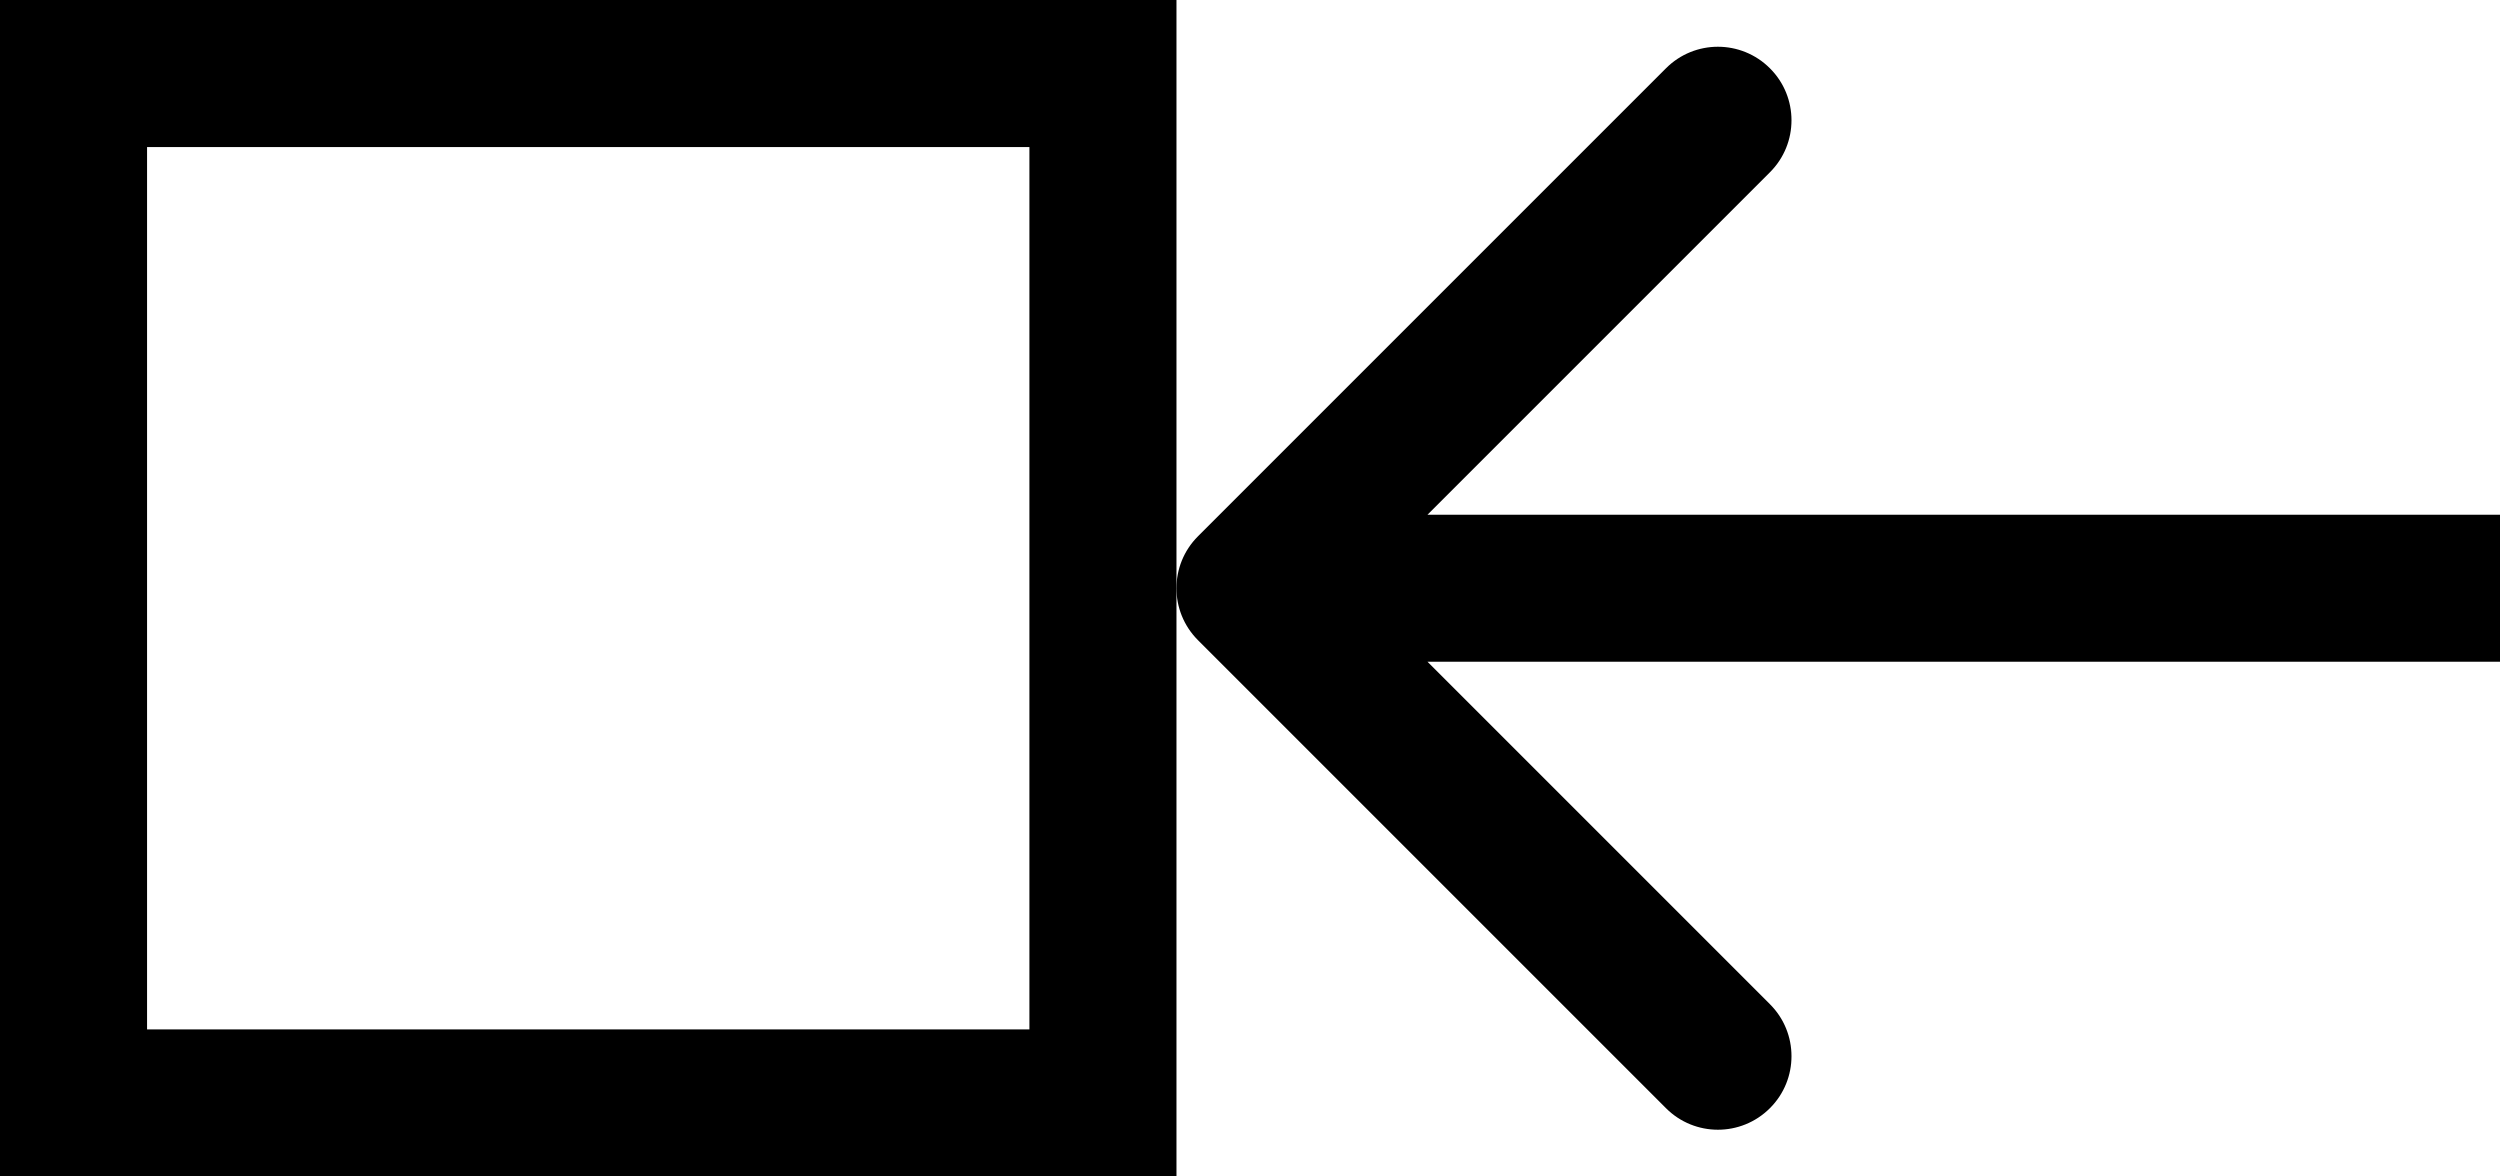 <svg width="34" height="16" viewBox="0 0 34 16" fill="none" xmlns="http://www.w3.org/2000/svg">
<rect x="1" y="1" width="14" height="14" stroke="black" stroke-width="2"/>
<path d="M16.293 8.707C15.902 8.317 15.902 7.683 16.293 7.293L22.657 0.929C23.047 0.538 23.68 0.538 24.071 0.929C24.462 1.319 24.462 1.953 24.071 2.343L18.414 8L24.071 13.657C24.462 14.047 24.462 14.681 24.071 15.071C23.68 15.462 23.047 15.462 22.657 15.071L16.293 8.707ZM34 9H17V7H34V9Z" fill="black"/>
</svg>
